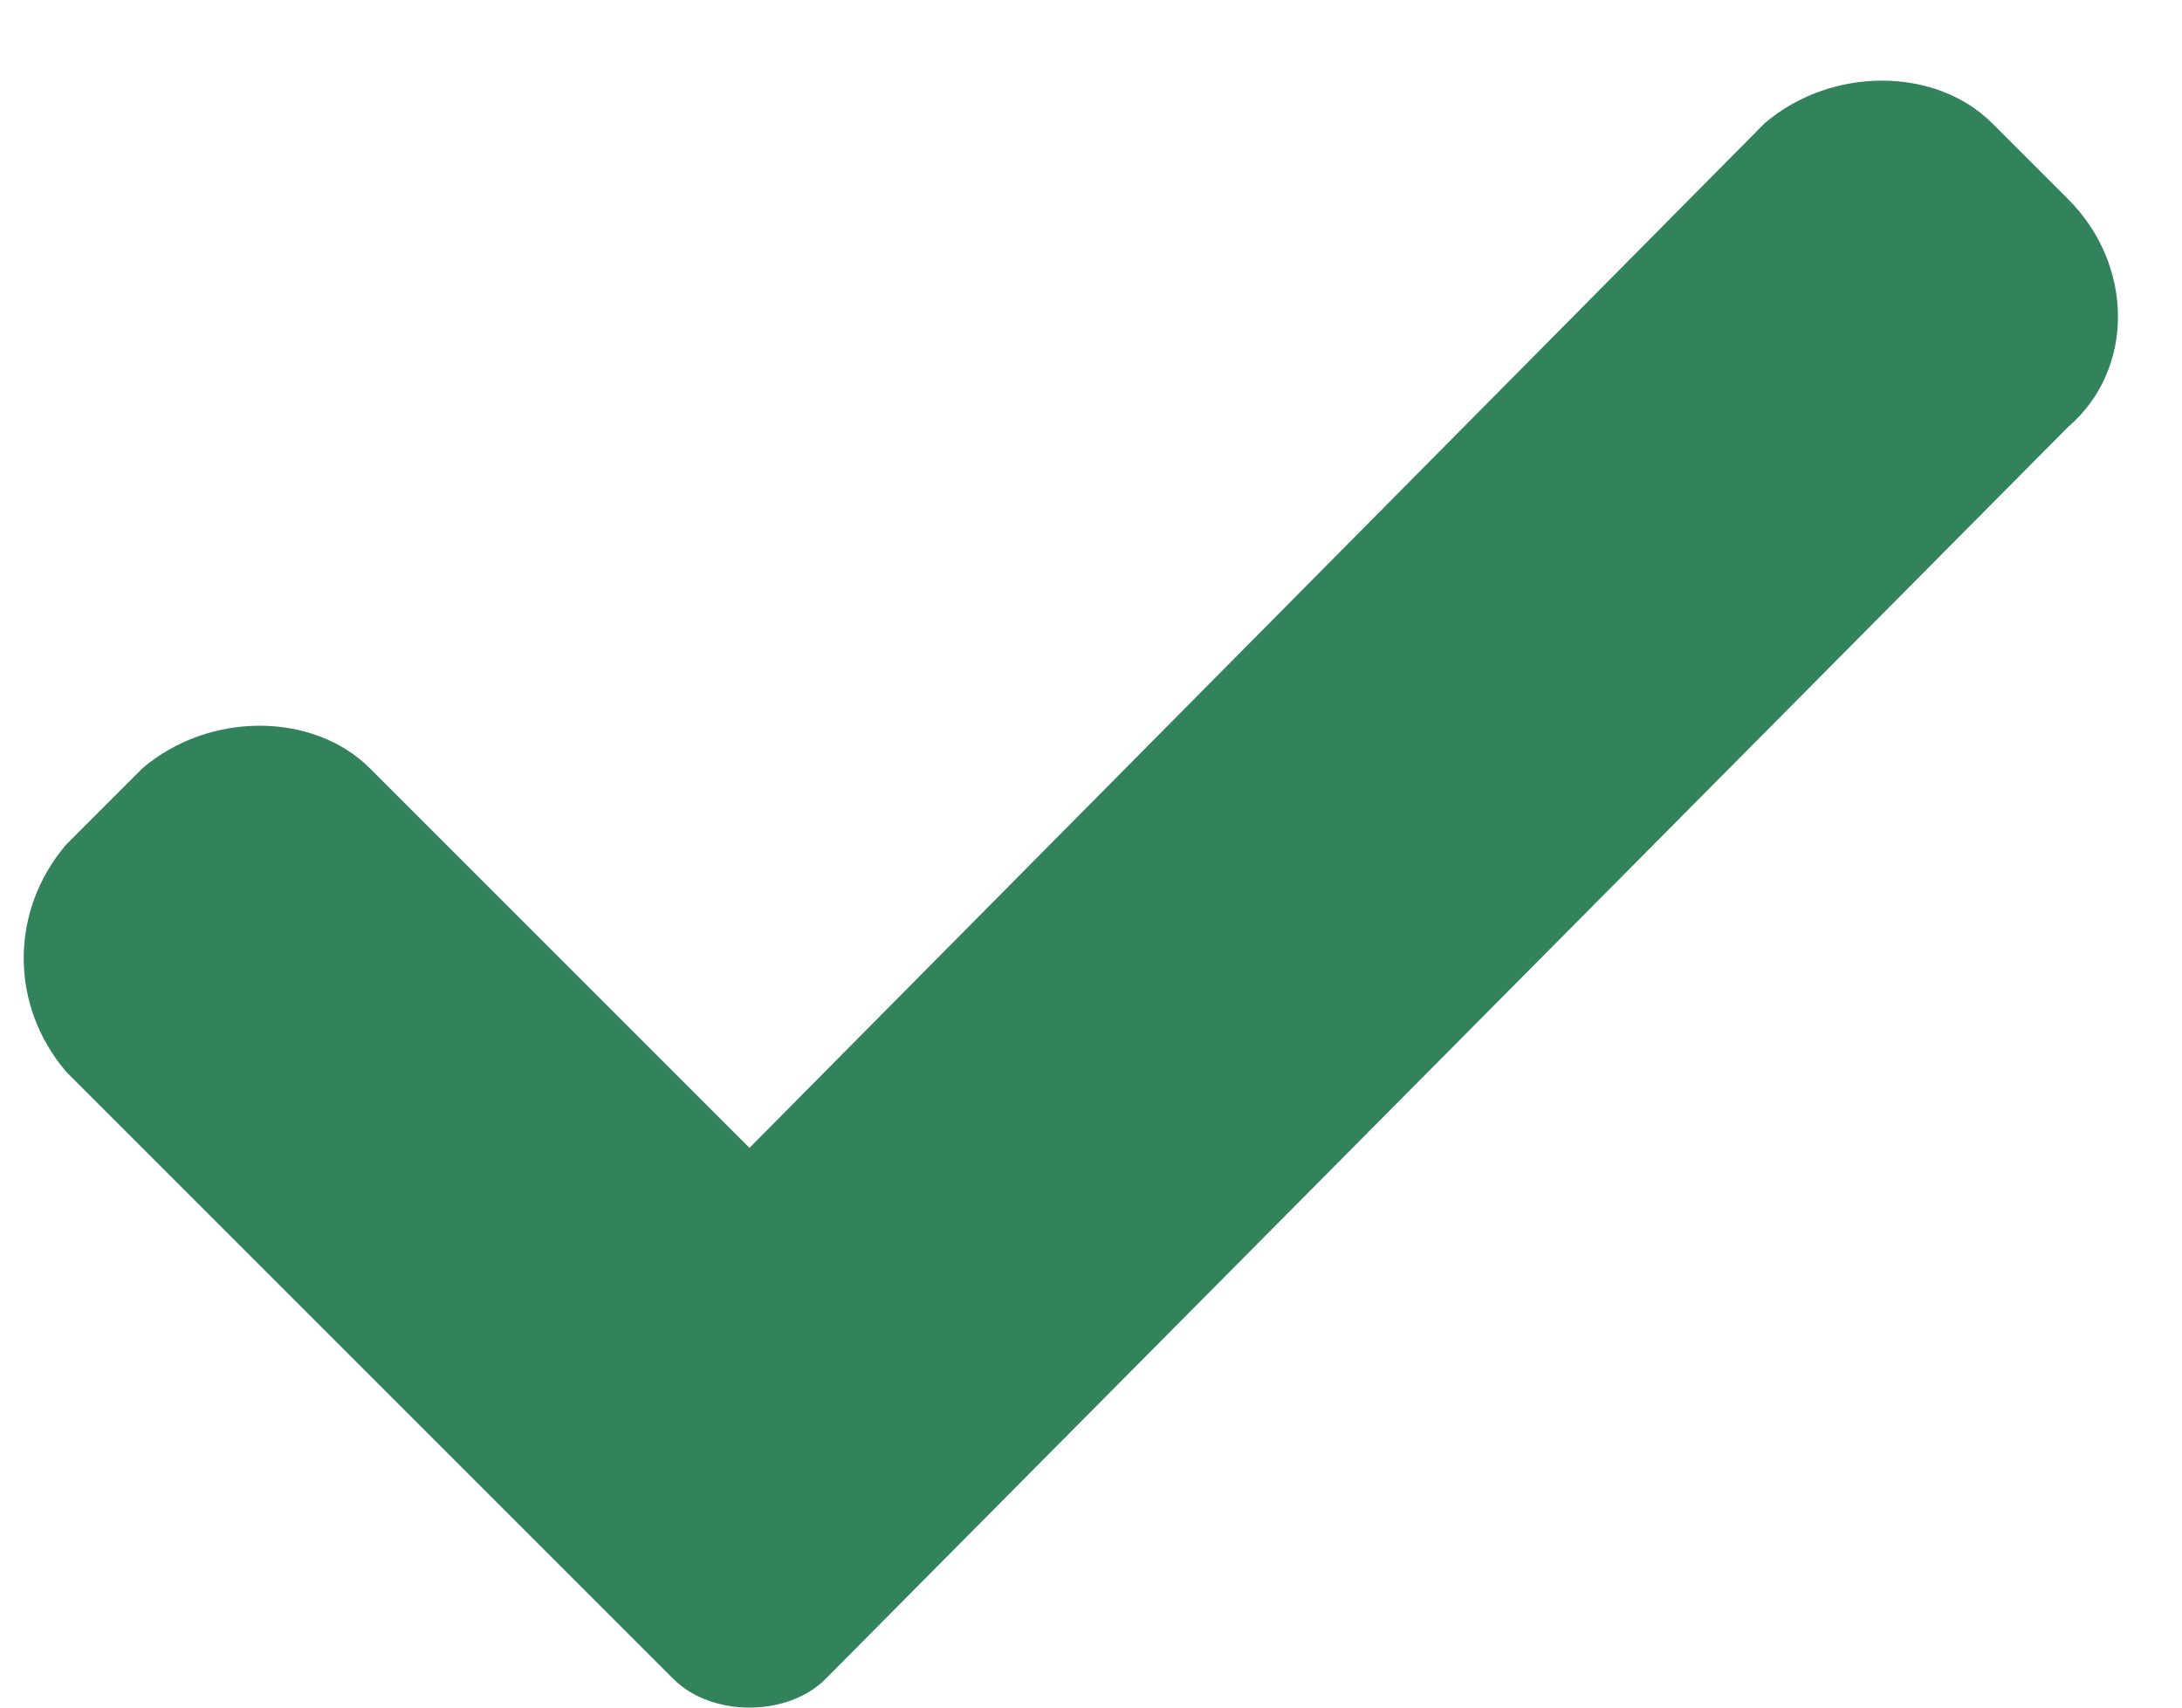 <svg version="1.2" xmlns="http://www.w3.org/2000/svg" viewBox="0 0 23 18" width="23" height="18">
	<title>New Project</title>
	<style>
		.s0 { fill: #32835b } 
	</style>
	<path id="check (1)" class="s0" d="m8.7 17.7c-0.2 0.2-0.5 0.3-0.8 0.3-0.3 0-0.6-0.1-0.8-0.3l-6.4-6.4c-0.6-0.7-0.6-1.7 0-2.4l0.8-0.8c0.7-0.6 1.8-0.6 2.4 0l4 4 10.7-10.8c0.7-0.6 1.8-0.6 2.4 0l0.8 0.8c0.7 0.7 0.7 1.8 0 2.4z"/>
</svg>
